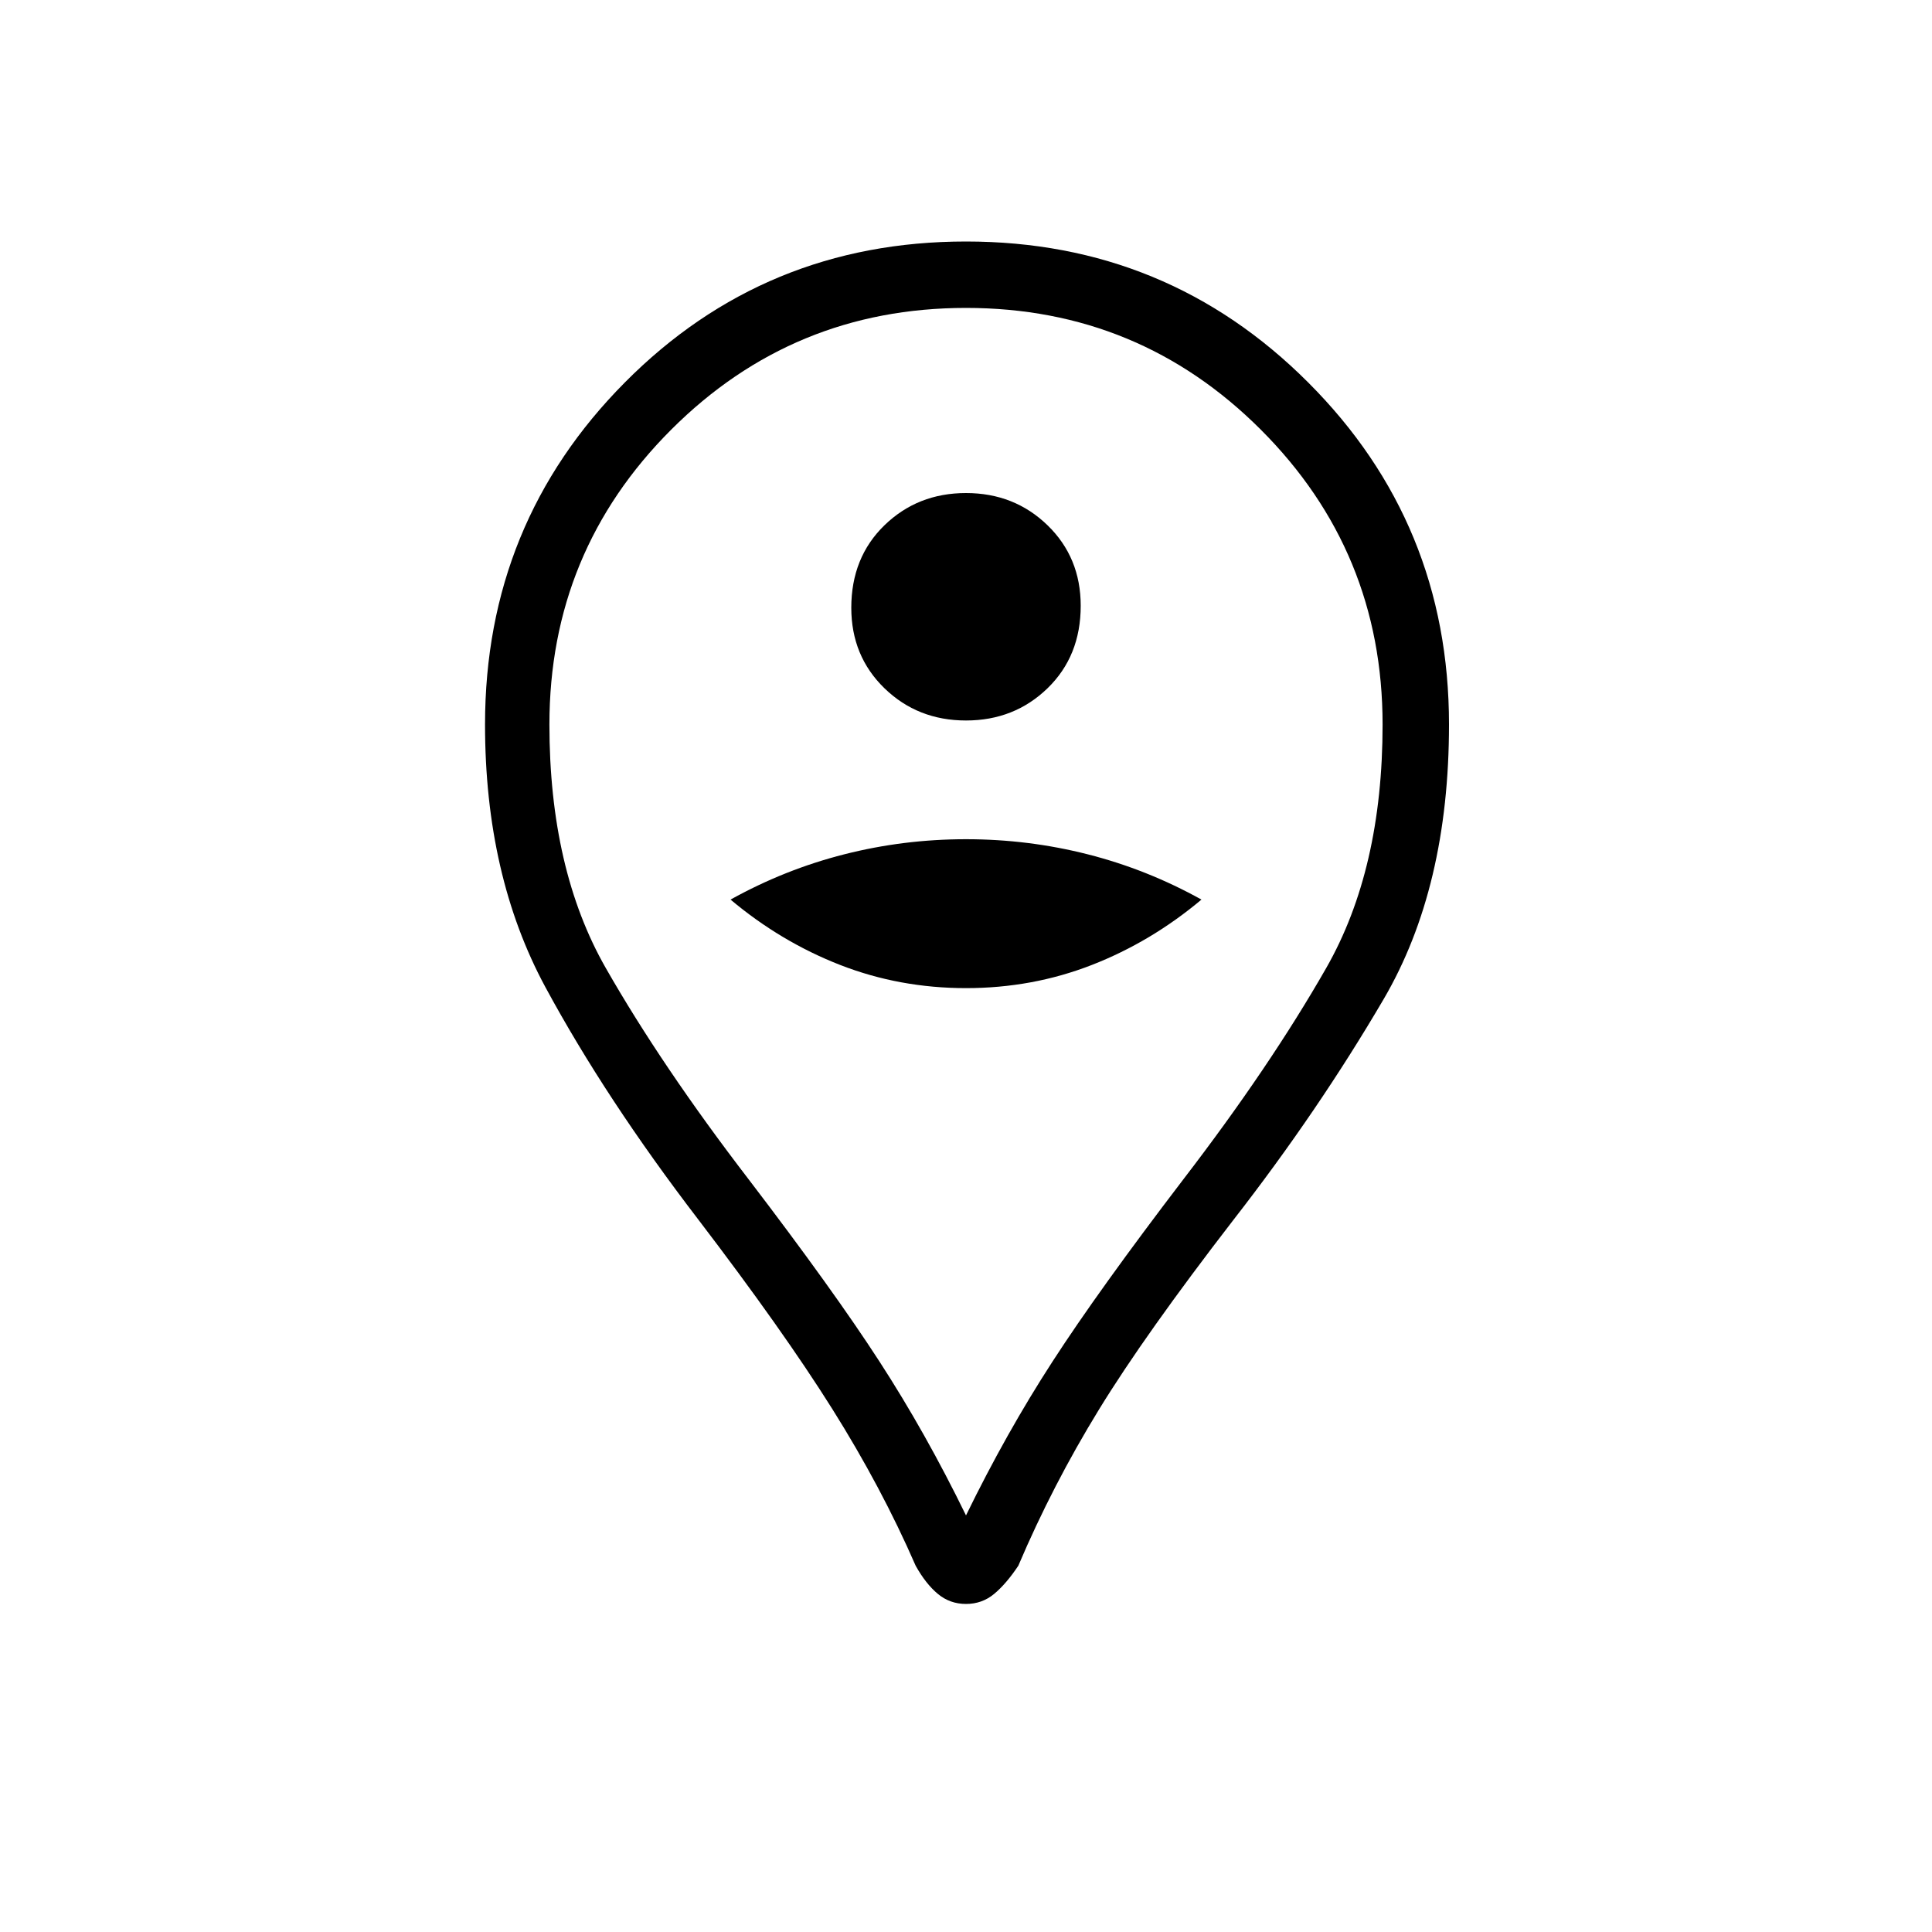 <svg xmlns="http://www.w3.org/2000/svg" height="40" width="40"><path d="M20 14.917Q21 14.917 21.688 14.25Q22.375 13.583 22.375 12.542Q22.375 11.542 21.688 10.875Q21 10.208 20 10.208Q19 10.208 18.312 10.875Q17.625 11.542 17.625 12.583Q17.625 13.583 18.312 14.25Q19 14.917 20 14.917ZM20 20.458Q21.375 20.458 22.604 19.979Q23.833 19.5 24.875 18.625Q23.75 18 22.521 17.688Q21.292 17.375 20 17.375Q18.708 17.375 17.479 17.688Q16.25 18 15.125 18.625Q16.167 19.5 17.396 19.979Q18.625 20.458 20 20.458ZM20 33.208Q19.667 33.208 19.417 33Q19.167 32.792 18.958 32.417Q18.25 30.792 17.229 29.167Q16.208 27.542 14.458 25.25Q12.542 22.75 11.292 20.438Q10.042 18.125 10.042 15Q10.042 10.833 12.938 7.917Q15.833 5 20 5Q24.167 5 27.083 7.917Q30 10.833 30 15Q30 18.375 28.646 20.688Q27.292 23 25.542 25.25Q23.708 27.625 22.75 29.188Q21.792 30.75 21.083 32.417Q20.833 32.792 20.583 33Q20.333 33.208 20 33.208ZM20 31.375Q20.833 29.667 21.792 28.188Q22.75 26.708 24.5 24.417Q26.292 22.083 27.458 20.042Q28.625 18 28.625 15Q28.625 11.417 26.104 8.896Q23.583 6.375 20 6.375Q16.417 6.375 13.896 8.896Q11.375 11.417 11.375 15Q11.375 18 12.542 20.042Q13.708 22.083 15.5 24.417Q17.25 26.708 18.208 28.188Q19.167 29.667 20 31.375ZM20 15Q20 15 20 15Q20 15 20 15Q20 15 20 15Q20 15 20 15Q20 15 20 15Q20 15 20 15Q20 15 20 15Q20 15 20 15Q20 15 20 15Q20 15 20 15Q20 15 20 15Q20 15 20 15Z"/></svg>